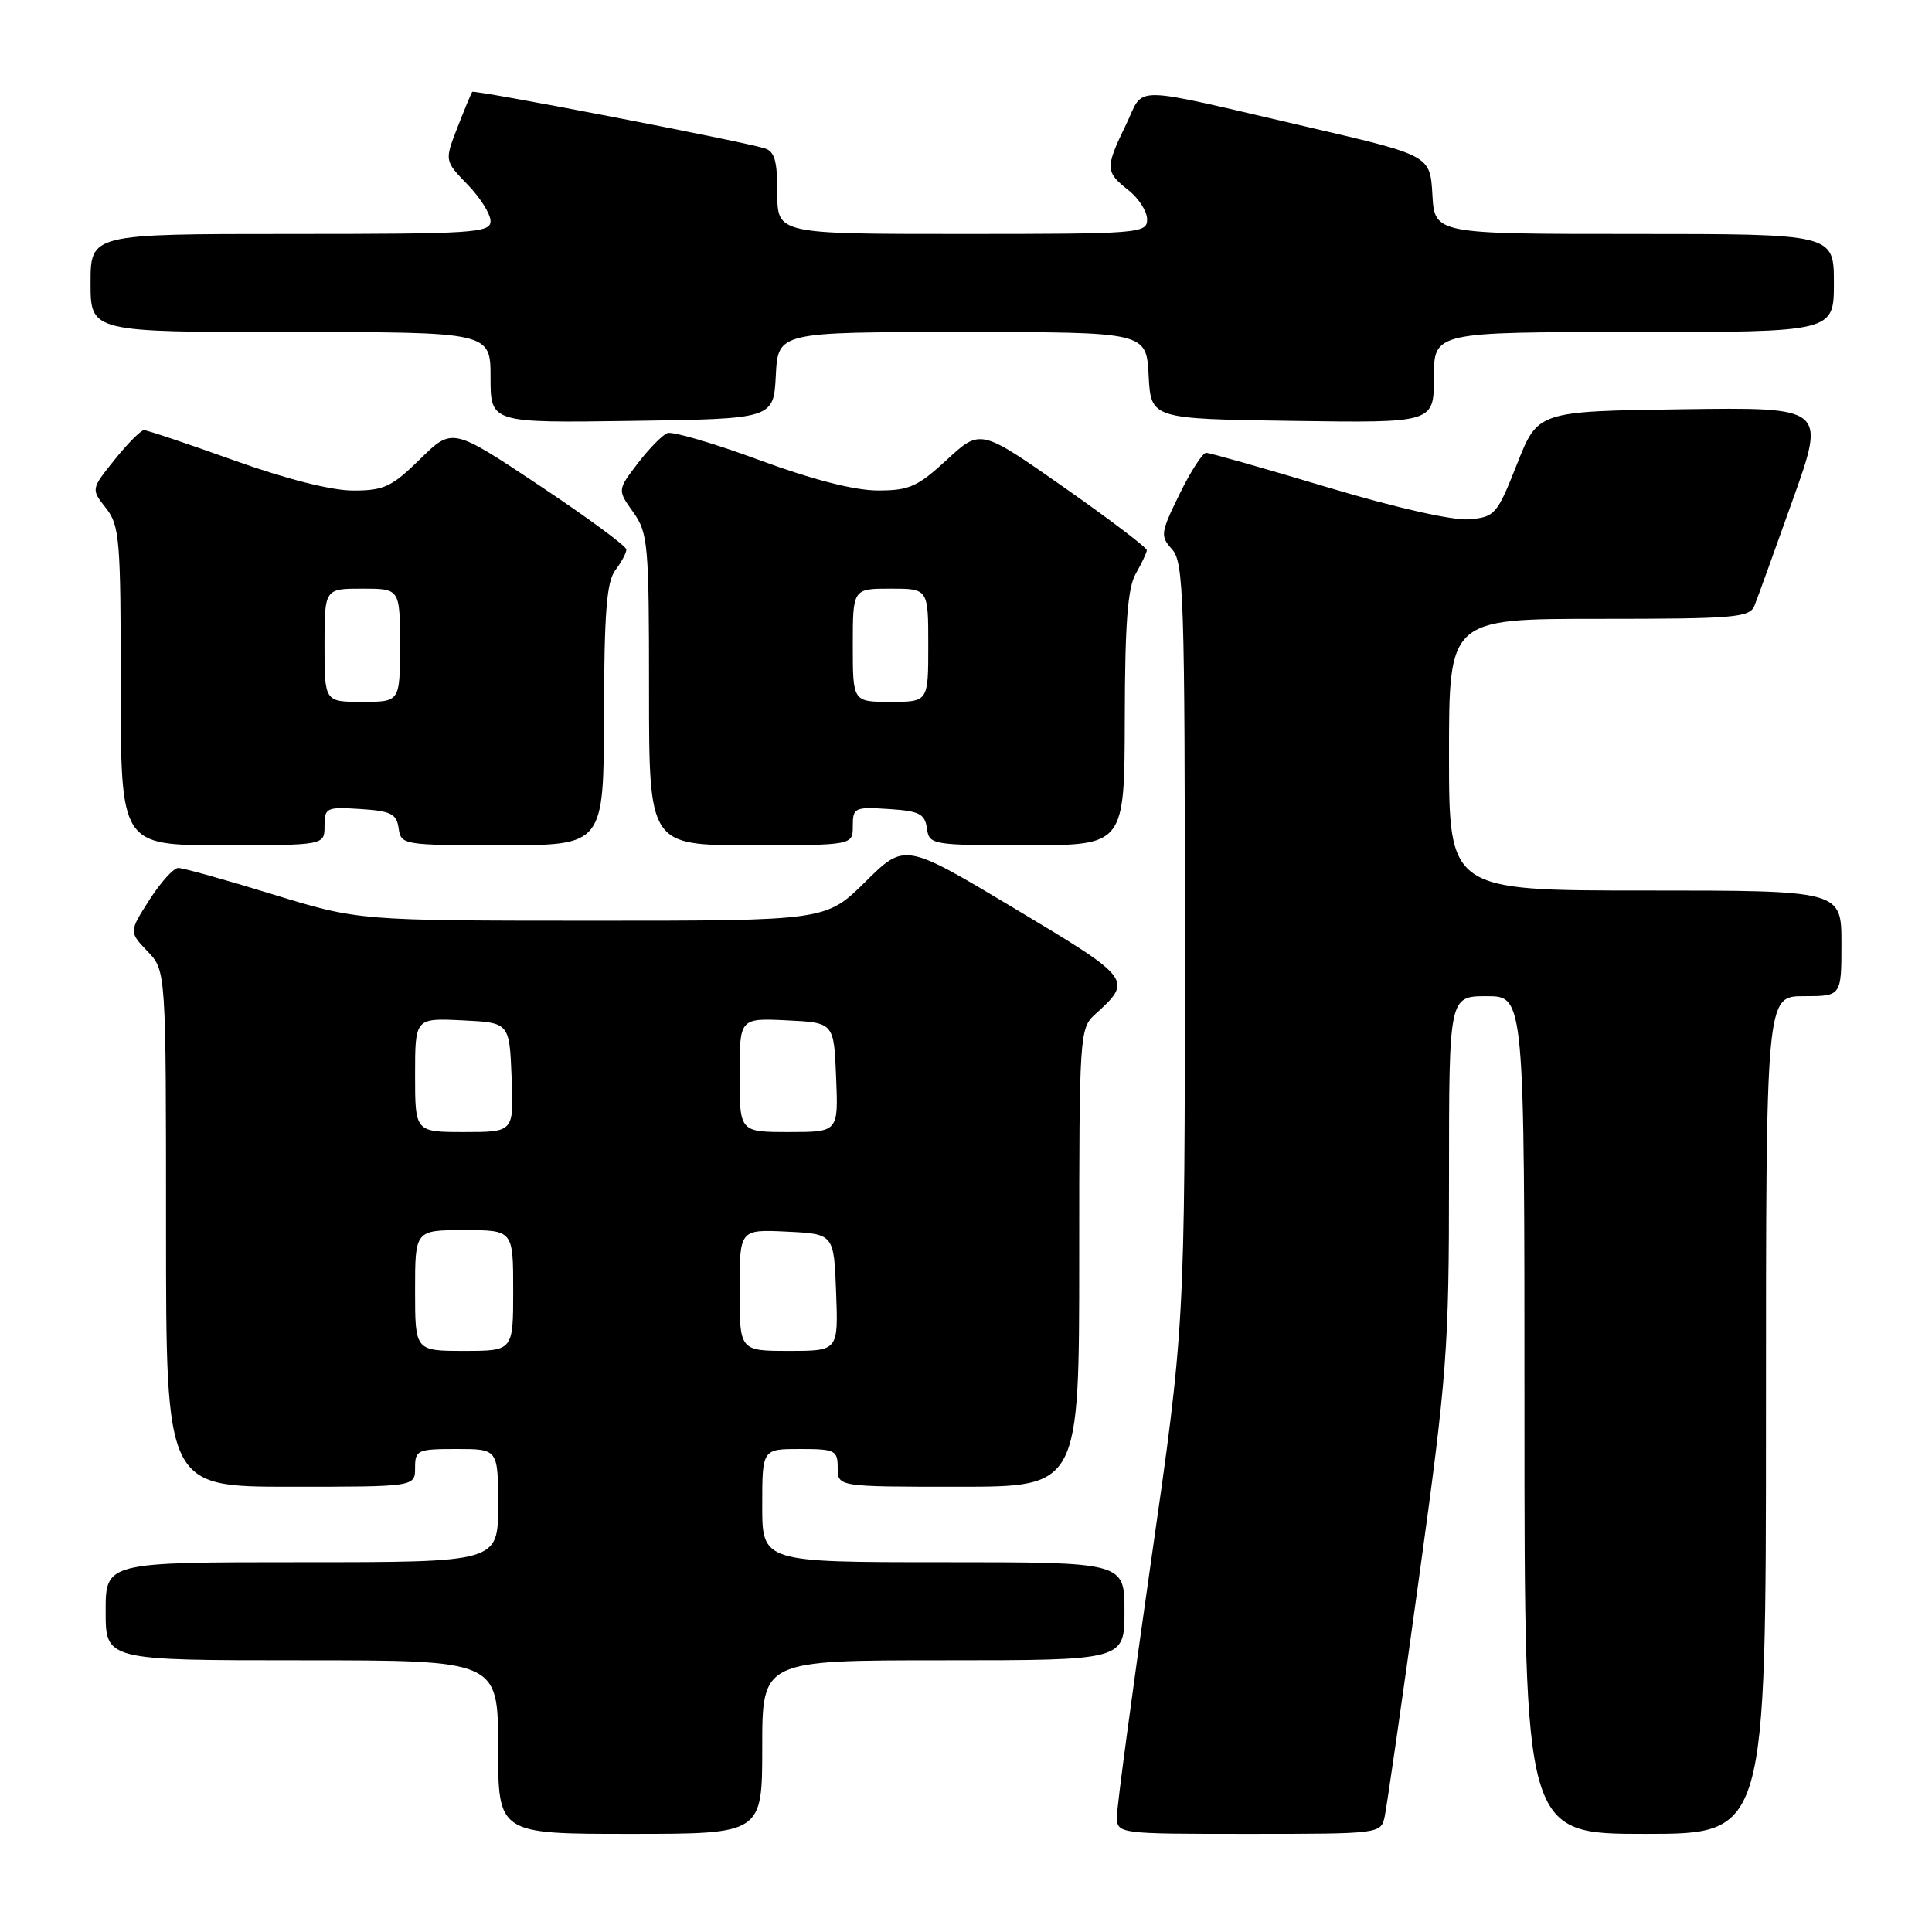 <?xml version="1.0" encoding="UTF-8" standalone="no"?>
<!DOCTYPE svg PUBLIC "-//W3C//DTD SVG 1.1//EN" "http://www.w3.org/Graphics/SVG/1.1/DTD/svg11.dtd" >
<svg xmlns="http://www.w3.org/2000/svg" xmlns:xlink="http://www.w3.org/1999/xlink" version="1.1" viewBox="0 0 256 256">
 <g >
 <path fill="currentColor"
d=" M 101.00 231.50 C 101.00 220.00 101.00 220.00 125.00 220.00 C 149.00 220.00 149.00 220.00 149.00 213.50 C 149.00 207.00 149.00 207.00 125.00 207.00 C 101.00 207.00 101.00 207.00 101.00 199.50 C 101.00 192.00 101.00 192.00 106.00 192.00 C 110.67 192.00 111.00 192.17 111.00 194.50 C 111.00 197.00 111.00 197.00 127.00 197.00 C 143.00 197.00 143.00 197.00 143.00 166.65 C 143.00 137.13 143.06 136.26 145.09 134.42 C 150.14 129.84 150.05 129.73 134.45 120.39 C 119.89 111.67 119.89 111.67 114.67 116.84 C 109.44 122.00 109.44 122.00 78.47 122.00 C 47.50 121.99 47.50 121.99 36.12 118.50 C 29.86 116.57 24.24 115.00 23.62 115.01 C 23.00 115.01 21.28 116.92 19.79 119.25 C 17.09 123.48 17.09 123.48 19.54 126.05 C 22.00 128.61 22.00 128.61 22.00 162.80 C 22.00 197.00 22.00 197.00 38.50 197.00 C 55.00 197.00 55.00 197.00 55.00 194.50 C 55.00 192.14 55.30 192.00 60.50 192.00 C 66.00 192.00 66.00 192.00 66.00 199.50 C 66.00 207.00 66.00 207.00 40.00 207.00 C 14.00 207.00 14.00 207.00 14.00 213.50 C 14.00 220.00 14.00 220.00 40.00 220.00 C 66.00 220.00 66.00 220.00 66.00 231.50 C 66.00 243.00 66.00 243.00 83.50 243.00 C 101.00 243.00 101.00 243.00 101.00 231.50 Z  M 183.47 240.75 C 183.74 239.51 185.78 225.41 187.98 209.41 C 191.76 182.07 192.00 178.87 192.00 156.16 C 192.00 132.00 192.00 132.00 197.00 132.00 C 202.00 132.00 202.00 132.00 202.00 187.50 C 202.00 243.00 202.00 243.00 218.00 243.00 C 234.00 243.00 234.00 243.00 234.00 187.50 C 234.00 132.00 234.00 132.00 239.00 132.00 C 244.00 132.00 244.00 132.00 244.00 125.00 C 244.00 118.00 244.00 118.00 218.00 118.00 C 192.00 118.00 192.00 118.00 192.00 100.00 C 192.00 82.00 192.00 82.00 211.89 82.00 C 229.91 82.00 231.85 81.83 232.48 80.25 C 232.86 79.29 235.15 72.98 237.55 66.23 C 241.93 53.96 241.93 53.96 222.85 54.23 C 203.77 54.50 203.77 54.50 201.01 61.50 C 198.36 68.20 198.09 68.51 194.66 68.81 C 192.51 68.99 185.02 67.30 175.87 64.56 C 167.50 62.05 160.28 60.00 159.82 60.00 C 159.36 60.00 157.77 62.46 156.30 65.46 C 153.77 70.62 153.72 71.03 155.31 72.79 C 156.85 74.49 157.00 79.15 157.00 125.17 C 157.00 175.68 157.00 175.68 152.50 207.00 C 150.03 224.23 148.00 239.38 148.00 240.66 C 148.00 243.00 148.00 243.00 165.48 243.00 C 182.79 243.00 182.97 242.98 183.47 240.75 Z  M 43.00 109.45 C 43.00 107.02 43.24 106.91 47.75 107.20 C 51.80 107.46 52.55 107.83 52.82 109.75 C 53.13 111.96 53.40 112.00 66.57 112.00 C 80.00 112.00 80.00 112.00 80.03 94.75 C 80.06 81.17 80.38 77.09 81.53 75.56 C 82.34 74.49 83.00 73.26 83.00 72.81 C 83.00 72.37 77.81 68.55 71.47 64.33 C 59.93 56.65 59.93 56.65 55.68 60.82 C 51.92 64.51 50.88 65.00 46.80 65.00 C 43.92 65.00 37.93 63.48 31.00 61.00 C 24.86 58.80 19.50 57.00 19.08 57.00 C 18.67 57.00 16.92 58.76 15.20 60.90 C 12.06 64.81 12.06 64.81 14.03 67.31 C 15.85 69.62 16.00 71.44 16.00 90.91 C 16.00 112.00 16.00 112.00 29.50 112.00 C 43.00 112.00 43.00 112.00 43.00 109.45 Z  M 113.00 109.45 C 113.00 107.02 113.24 106.91 117.75 107.20 C 121.80 107.46 122.55 107.83 122.82 109.75 C 123.13 111.95 123.42 112.00 136.07 112.00 C 149.00 112.00 149.00 112.00 149.04 95.25 C 149.06 82.62 149.42 77.89 150.50 76.00 C 151.29 74.62 151.95 73.23 151.96 72.90 C 151.98 72.57 147.03 68.81 140.96 64.56 C 129.91 56.82 129.91 56.82 125.48 60.91 C 121.57 64.51 120.47 65.00 116.27 64.99 C 113.20 64.98 107.62 63.55 100.58 60.95 C 94.57 58.73 89.10 57.13 88.43 57.39 C 87.76 57.65 86.00 59.45 84.51 61.39 C 81.81 64.93 81.81 64.93 83.91 67.87 C 85.87 70.62 86.00 72.11 86.00 91.40 C 86.00 112.00 86.00 112.00 99.50 112.00 C 113.00 112.00 113.00 112.00 113.00 109.45 Z  M 102.80 49.75 C 103.10 44.00 103.10 44.00 127.50 44.00 C 151.90 44.00 151.90 44.00 152.20 49.75 C 152.50 55.50 152.50 55.50 171.25 55.77 C 190.00 56.04 190.00 56.04 190.00 50.02 C 190.00 44.00 190.00 44.00 216.50 44.00 C 243.00 44.00 243.00 44.00 243.00 37.50 C 243.00 31.00 243.00 31.00 216.55 31.00 C 190.10 31.00 190.10 31.00 189.80 25.80 C 189.50 20.60 189.50 20.60 173.50 16.88 C 149.10 11.22 151.76 11.26 149.20 16.52 C 146.43 22.23 146.45 22.78 149.50 25.18 C 150.88 26.26 152.00 28.01 152.00 29.07 C 152.00 30.92 151.03 31.00 127.50 31.00 C 103.00 31.00 103.00 31.00 103.00 25.57 C 103.00 21.25 102.64 20.03 101.25 19.63 C 97.57 18.56 62.81 11.86 62.57 12.17 C 62.44 12.35 61.55 14.48 60.61 16.90 C 58.90 21.30 58.90 21.30 61.95 24.45 C 63.63 26.18 65.00 28.36 65.00 29.30 C 65.00 30.86 62.79 31.00 38.50 31.00 C 12.00 31.00 12.00 31.00 12.00 37.50 C 12.00 44.00 12.00 44.00 38.50 44.00 C 65.00 44.00 65.00 44.00 65.00 50.02 C 65.00 56.04 65.00 56.04 83.75 55.77 C 102.50 55.50 102.50 55.50 102.80 49.75 Z  M 55.00 171.00 C 55.00 163.00 55.00 163.00 61.50 163.00 C 68.00 163.00 68.00 163.00 68.00 171.00 C 68.00 179.00 68.00 179.00 61.50 179.00 C 55.00 179.00 55.00 179.00 55.00 171.00 Z  M 98.00 170.95 C 98.00 162.90 98.00 162.90 104.25 163.20 C 110.50 163.50 110.50 163.50 110.79 171.25 C 111.08 179.00 111.08 179.00 104.54 179.00 C 98.00 179.00 98.00 179.00 98.00 170.95 Z  M 55.00 142.45 C 55.00 134.90 55.00 134.90 61.25 135.20 C 67.50 135.50 67.50 135.50 67.79 142.75 C 68.09 150.00 68.09 150.00 61.54 150.00 C 55.00 150.00 55.00 150.00 55.00 142.45 Z  M 98.00 142.45 C 98.00 134.90 98.00 134.90 104.25 135.20 C 110.50 135.50 110.50 135.50 110.79 142.75 C 111.09 150.00 111.09 150.00 104.54 150.00 C 98.00 150.00 98.00 150.00 98.00 142.45 Z  M 43.00 85.50 C 43.00 78.00 43.00 78.00 48.00 78.00 C 53.00 78.00 53.00 78.00 53.00 85.50 C 53.00 93.00 53.00 93.00 48.00 93.00 C 43.00 93.00 43.00 93.00 43.00 85.50 Z  M 113.00 85.50 C 113.00 78.00 113.00 78.00 118.00 78.00 C 123.00 78.00 123.00 78.00 123.00 85.50 C 123.00 93.00 123.00 93.00 118.00 93.00 C 113.00 93.00 113.00 93.00 113.00 85.50 Z "/>
</g>
</svg>